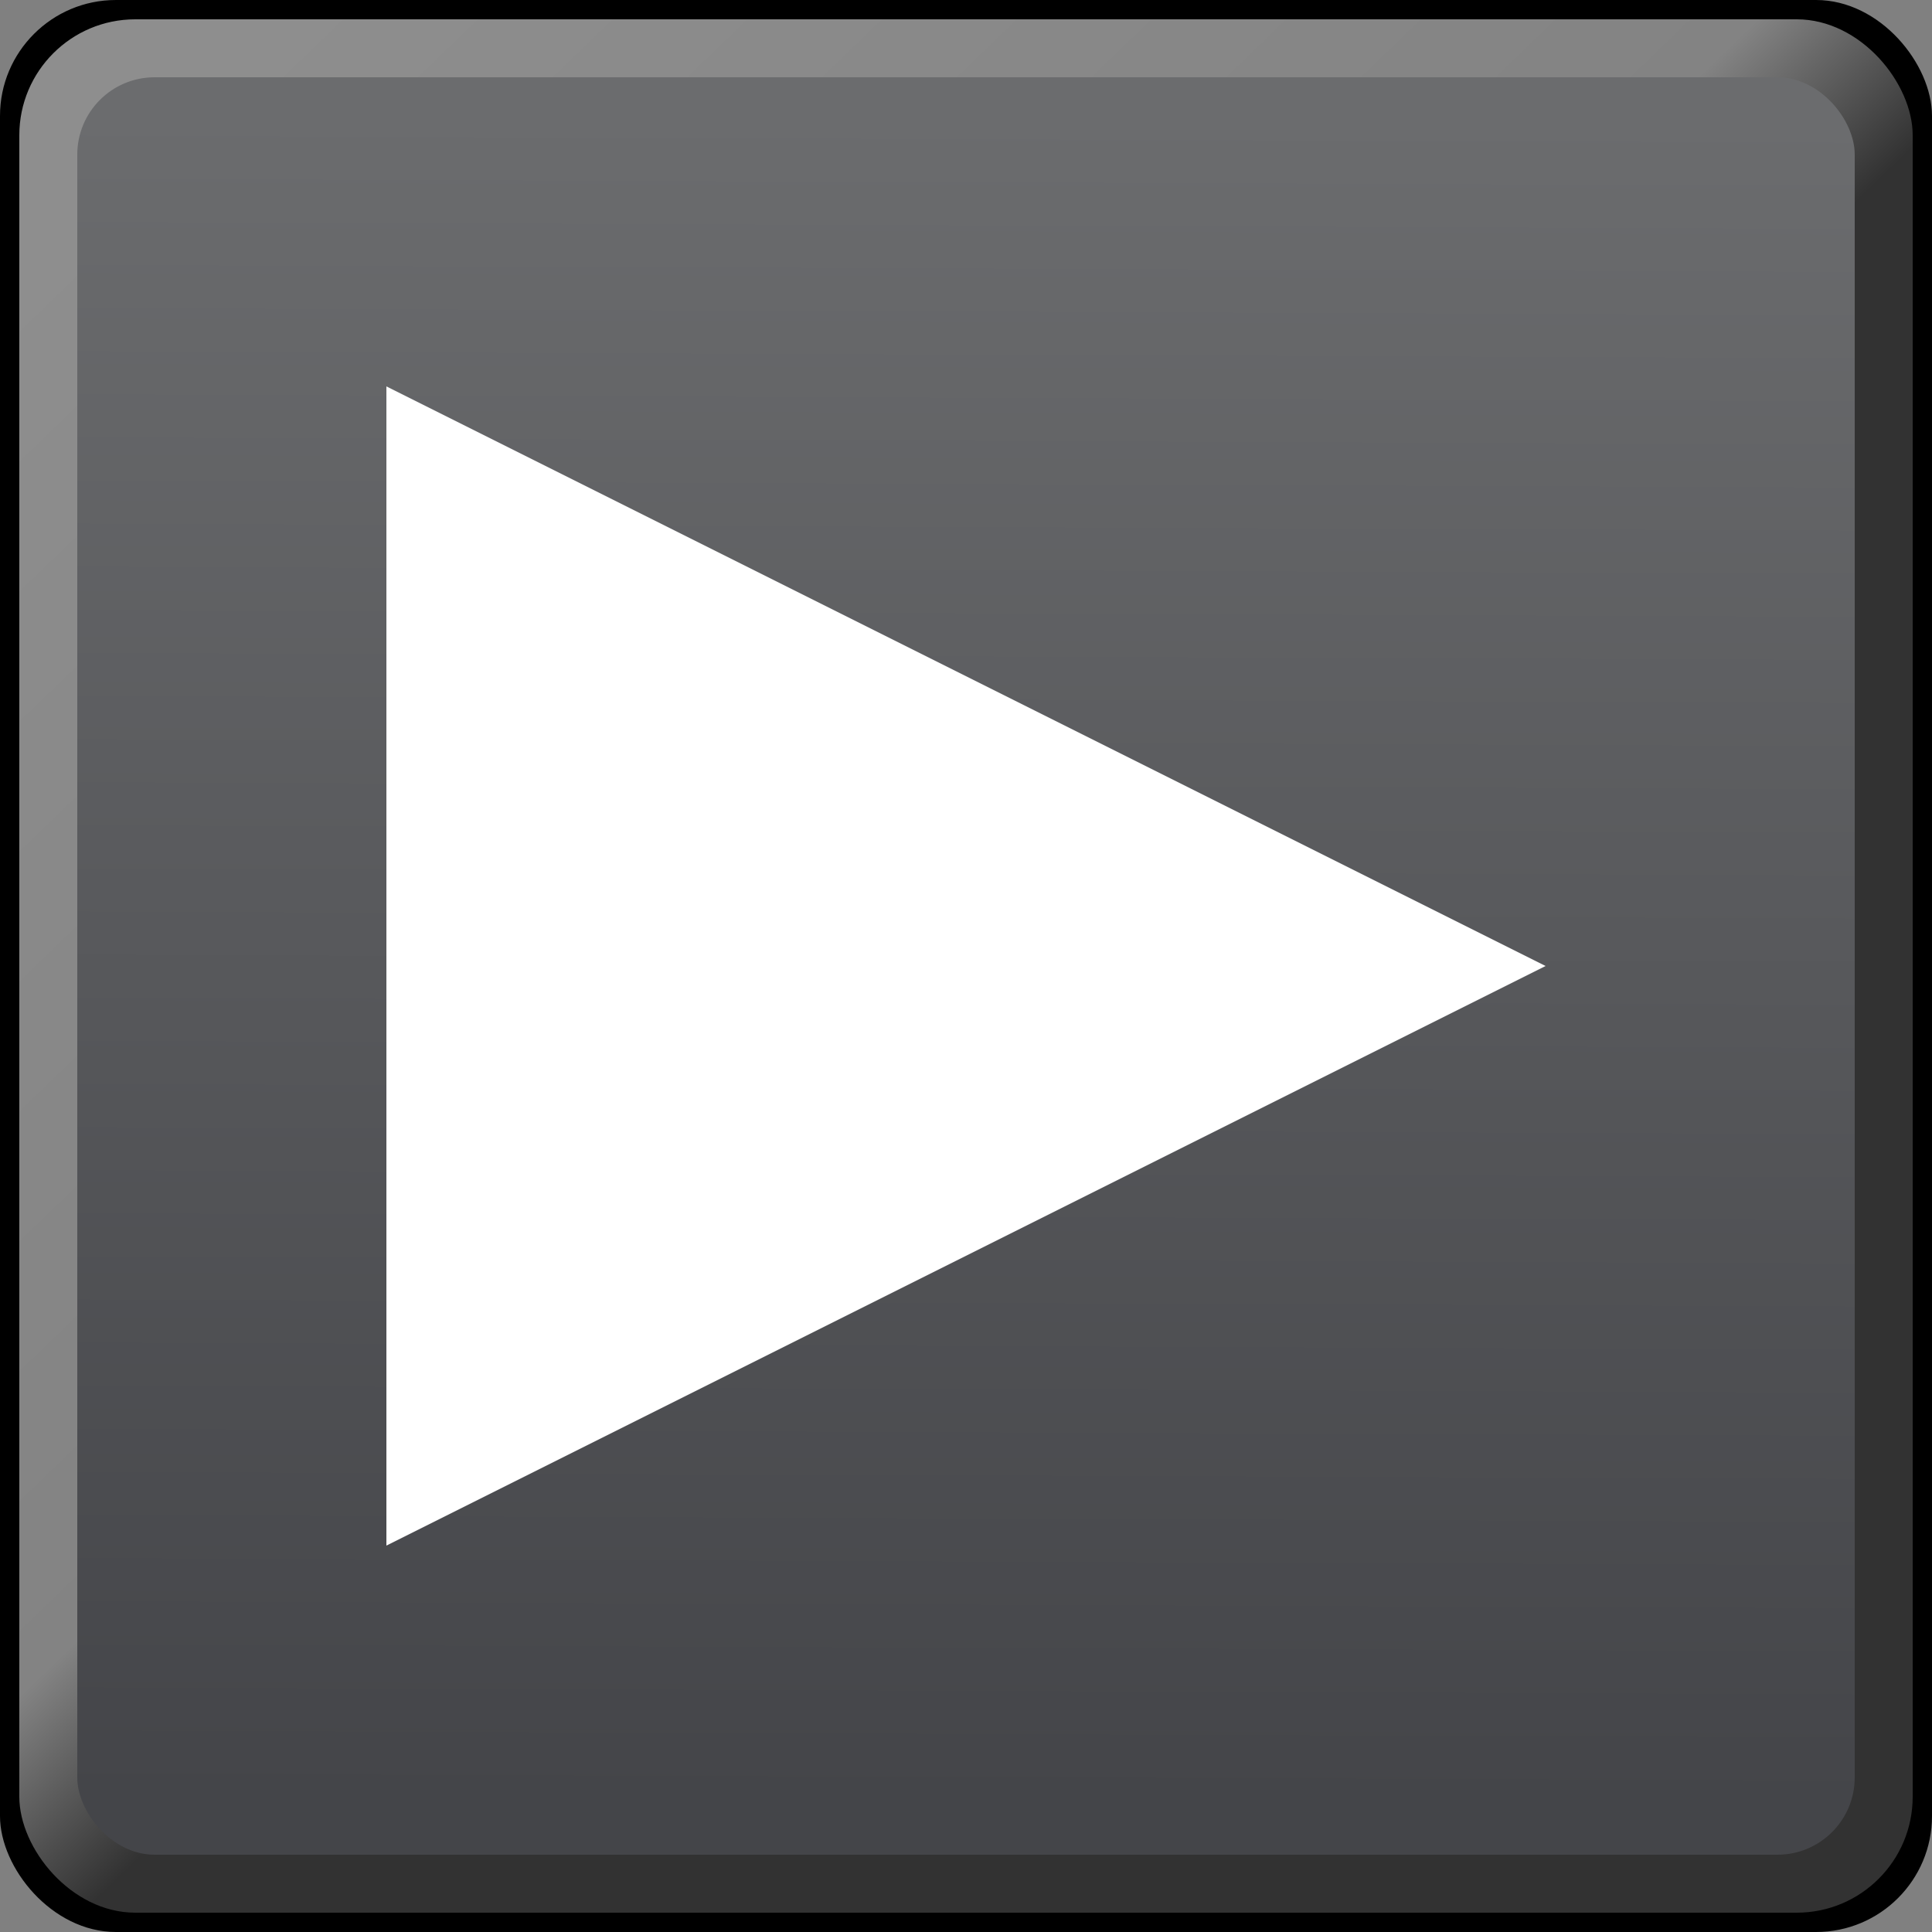 <?xml version="1.0" encoding="UTF-8"?>
<!-- Created with Inkscape (http://www.inkscape.org/) -->
<svg id="svg4136" width="100" height="100" enable-background="new" version="1.1" viewBox="0 0 50 50" xmlns="http://www.w3.org/2000/svg" xmlns:cc="http://creativecommons.org/ns#" xmlns:dc="http://purl.org/dc/elements/1.1/" xmlns:rdf="http://www.w3.org/1999/02/22-rdf-syntax-ns#" xmlns:xlink="http://www.w3.org/1999/xlink">
 <rect x="0" y="0" width="50" height="50" fill="#808080" stroke="none"/>
 <defs id="defs4140">
  <linearGradient id="linearGradient4301" x1="4.144" x2="46.45" y1="3.378" y2="47.237" gradientTransform="translate(-2.8374e-6)" gradientUnits="userSpaceOnUse">
   <stop id="stop4169" stop-color="#8e8e8e" offset="0"/>
   <stop id="stop4175" stop-color="#838383" offset=".437"/>
   <stop id="stop4177" stop-color="#323232" offset=".522"/>
   <stop id="stop4171" stop-color="#323232" offset="1"/>
  </linearGradient>
  <linearGradient id="linearGradient4303" x1="23.484" x2="23.311" y1="3.032" y2="46.546" gradientTransform="translate(-2.8374e-6)" gradientUnits="userSpaceOnUse">
   <stop id="stop4307" stop-color="#6b6c6e" offset="0"/>
   <stop id="stop4309" stop-color="#444549" offset="1"/>
  </linearGradient>
 </defs>
 <g id="layer53">
  <g id="layer4">
   <g id="g4890">
    <rect id="rect4163-0" width="50" height="50" rx="3" ry="3" color="#000000" enable-background="accumulate"/>
    <rect id="rect4165-7" x=".5" y=".5" width="49" height="49" rx="3" ry="3" color="#000000" enable-background="accumulate" fill="url(#linearGradient4301)"/>
    <rect id="rect4179-3" x="2" y="2" width="46" height="46" rx="2" ry="2" color="#000000" enable-background="accumulate" fill="url(#linearGradient4303)"/>
   </g>
  </g>
 </g>
 <g id="layer55">
  <g id="layer65">
   <g id="layer46">
    <path id="path4343" d="m10 10 30 15-30 15z" fill="#fff" fill-rule="evenodd"/>
   </g>
  </g>
 </g>
</svg>
